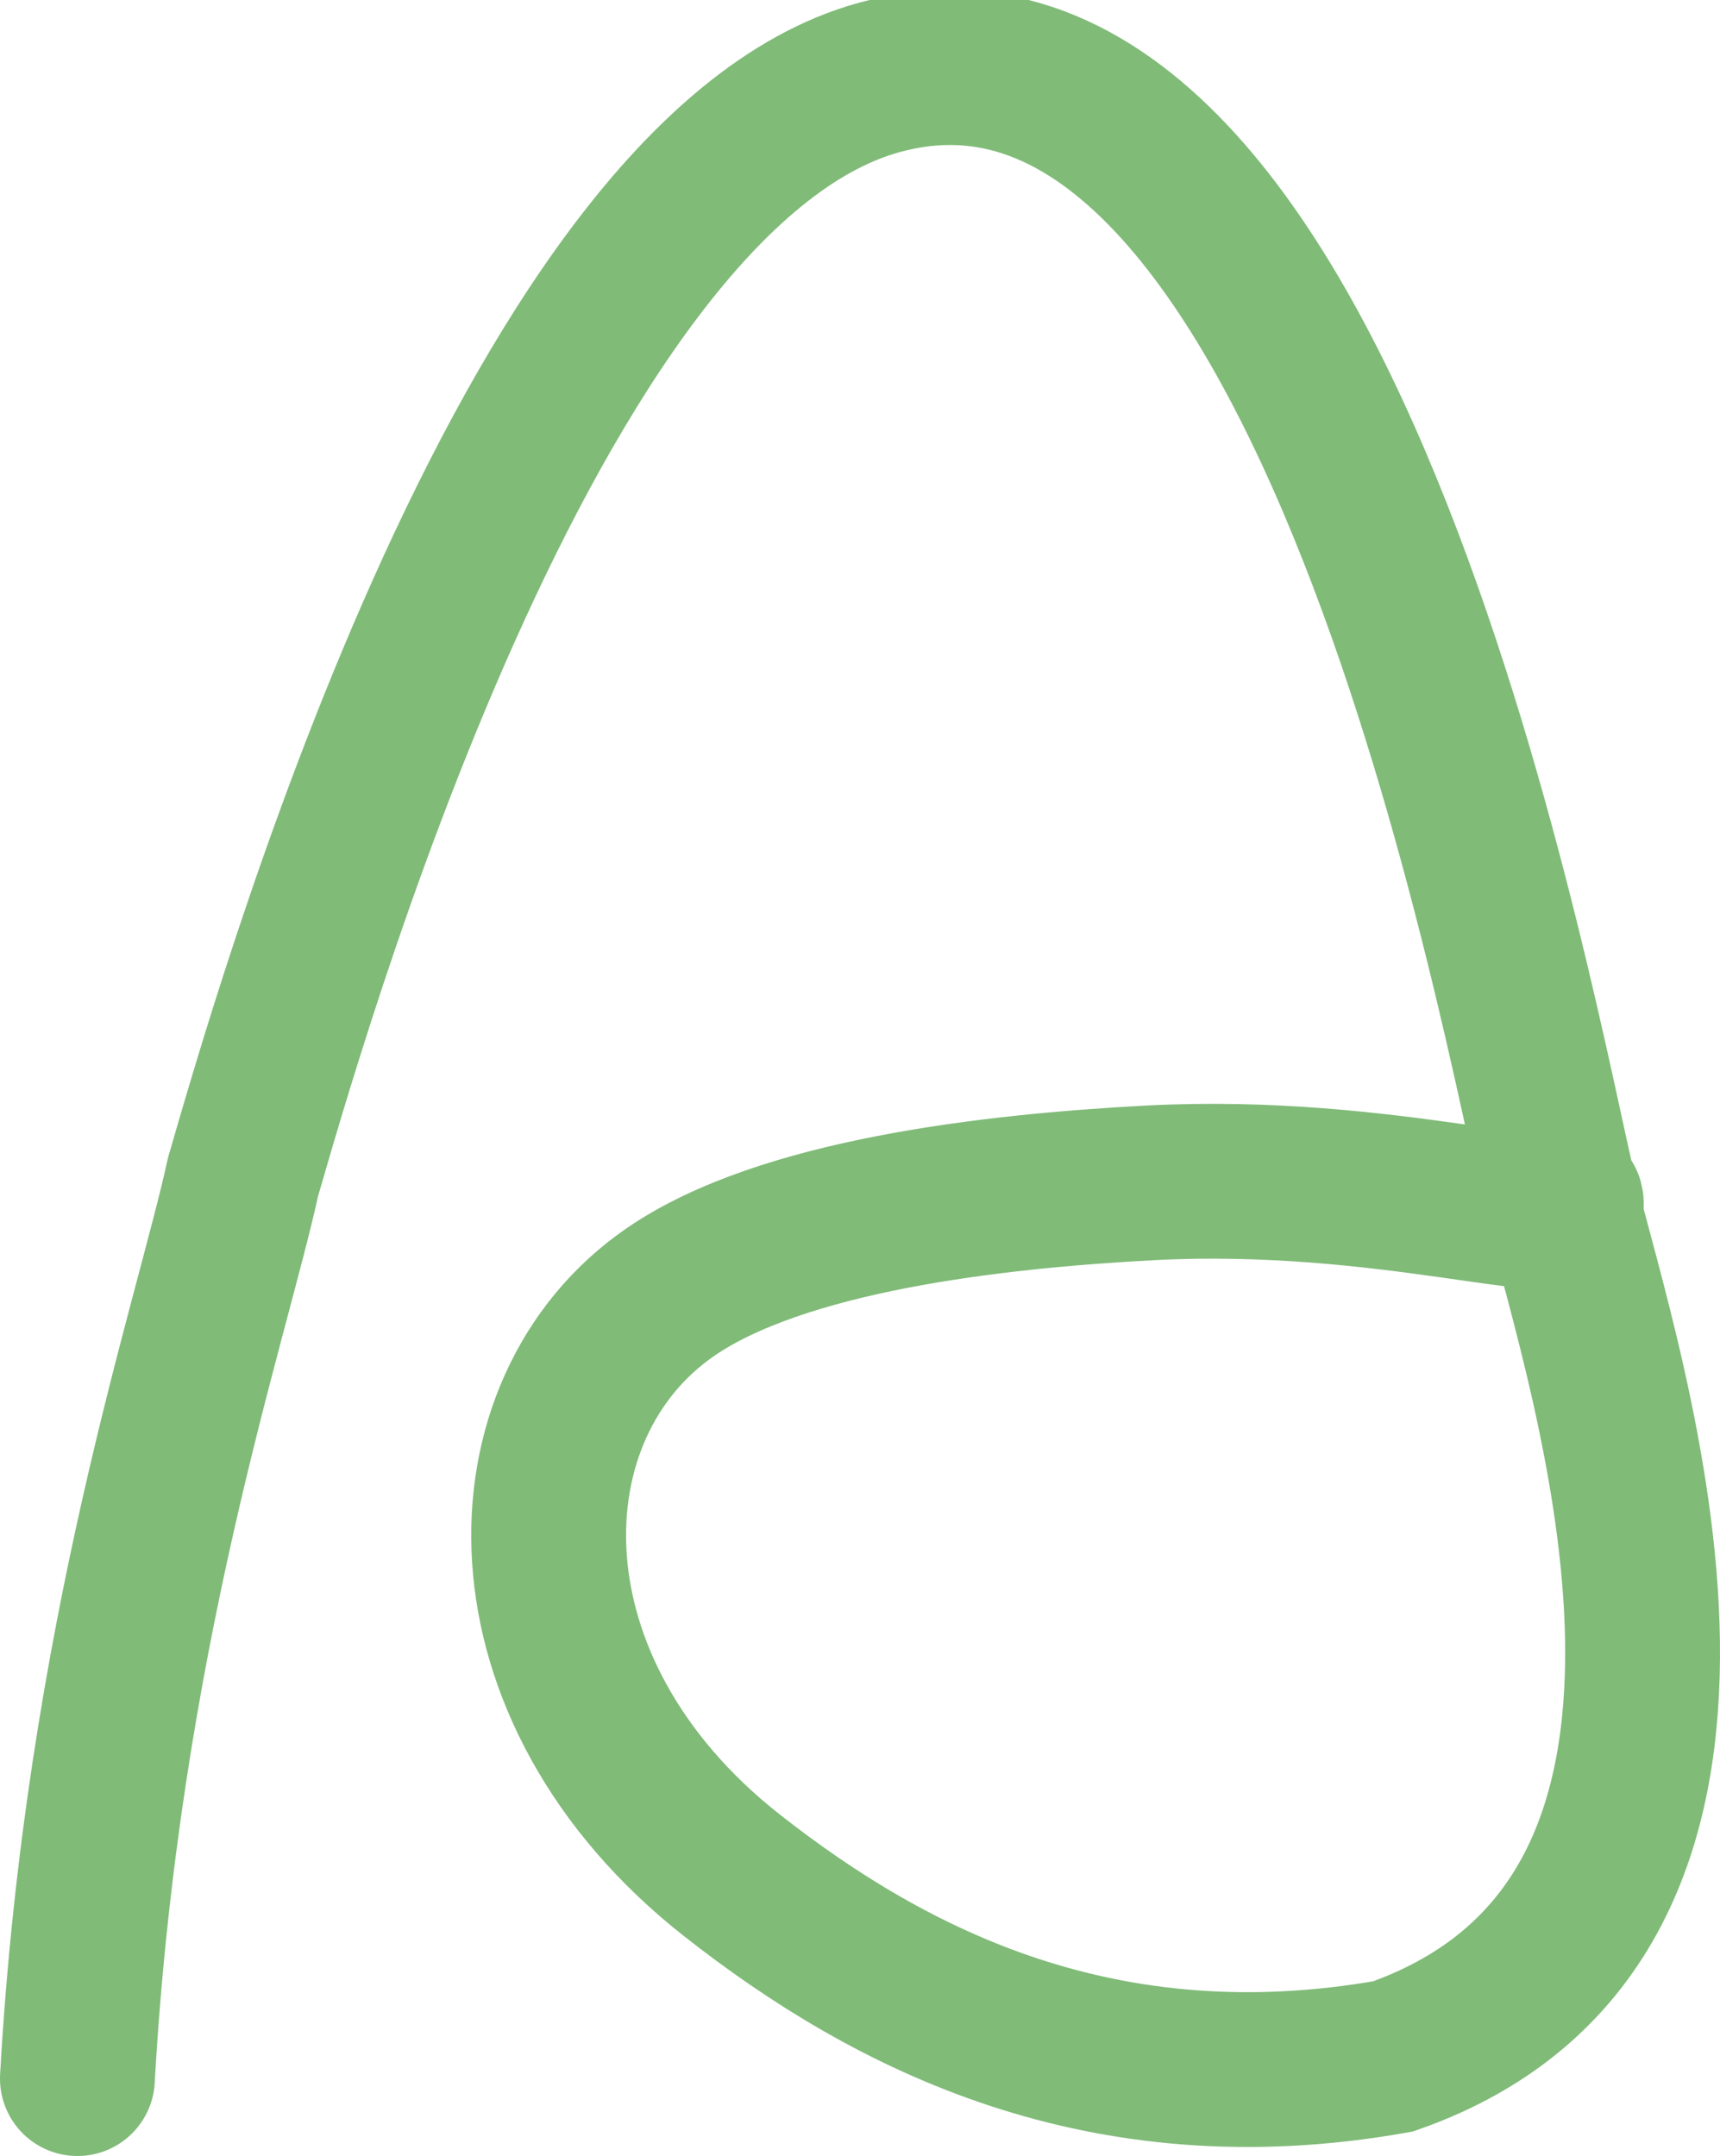 <svg version="1.1" xmlns="http://www.w3.org/2000/svg" xmlns:xlink="http://www.w3.org/1999/xlink" width="44.436" height="55.704" viewBox="0,0,44.436,55.704"><g transform="translate(-297.782,-152.275)"><g data-paper-data="{&quot;isPaintingLayer&quot;:true}" fill="none" fill-rule="nonzero" stroke="#80bb78" stroke-width="4" stroke-linecap="round" stroke-linejoin="miter" stroke-miterlimit="10" stroke-dasharray="" stroke-dashoffset="0" style="mix-blend-mode: normal"><path d="M299.782,205.98c0.638,-11.37 3.47,-19.579 4.279,-23.297c1.058,-3.624 7.282,-25.891 16.435,-28.407c11.683,-3.212 16.611,24.934 17.569,28.794c1.197,4.826 5.972,18.738 -4.297,22.338c-7.471,1.324 -12.95,-1.435 -17.075,-4.678c-6.104,-4.799 -5.948,-12.074 -1.59,-15.072c2.864,-1.97 8.262,-2.603 12.392,-2.821c6.138,-0.325 10.988,1.383 10.746,0.494"/></g></g></svg><!--rotationCenter:22.218231495932116:27.724715765325413-->